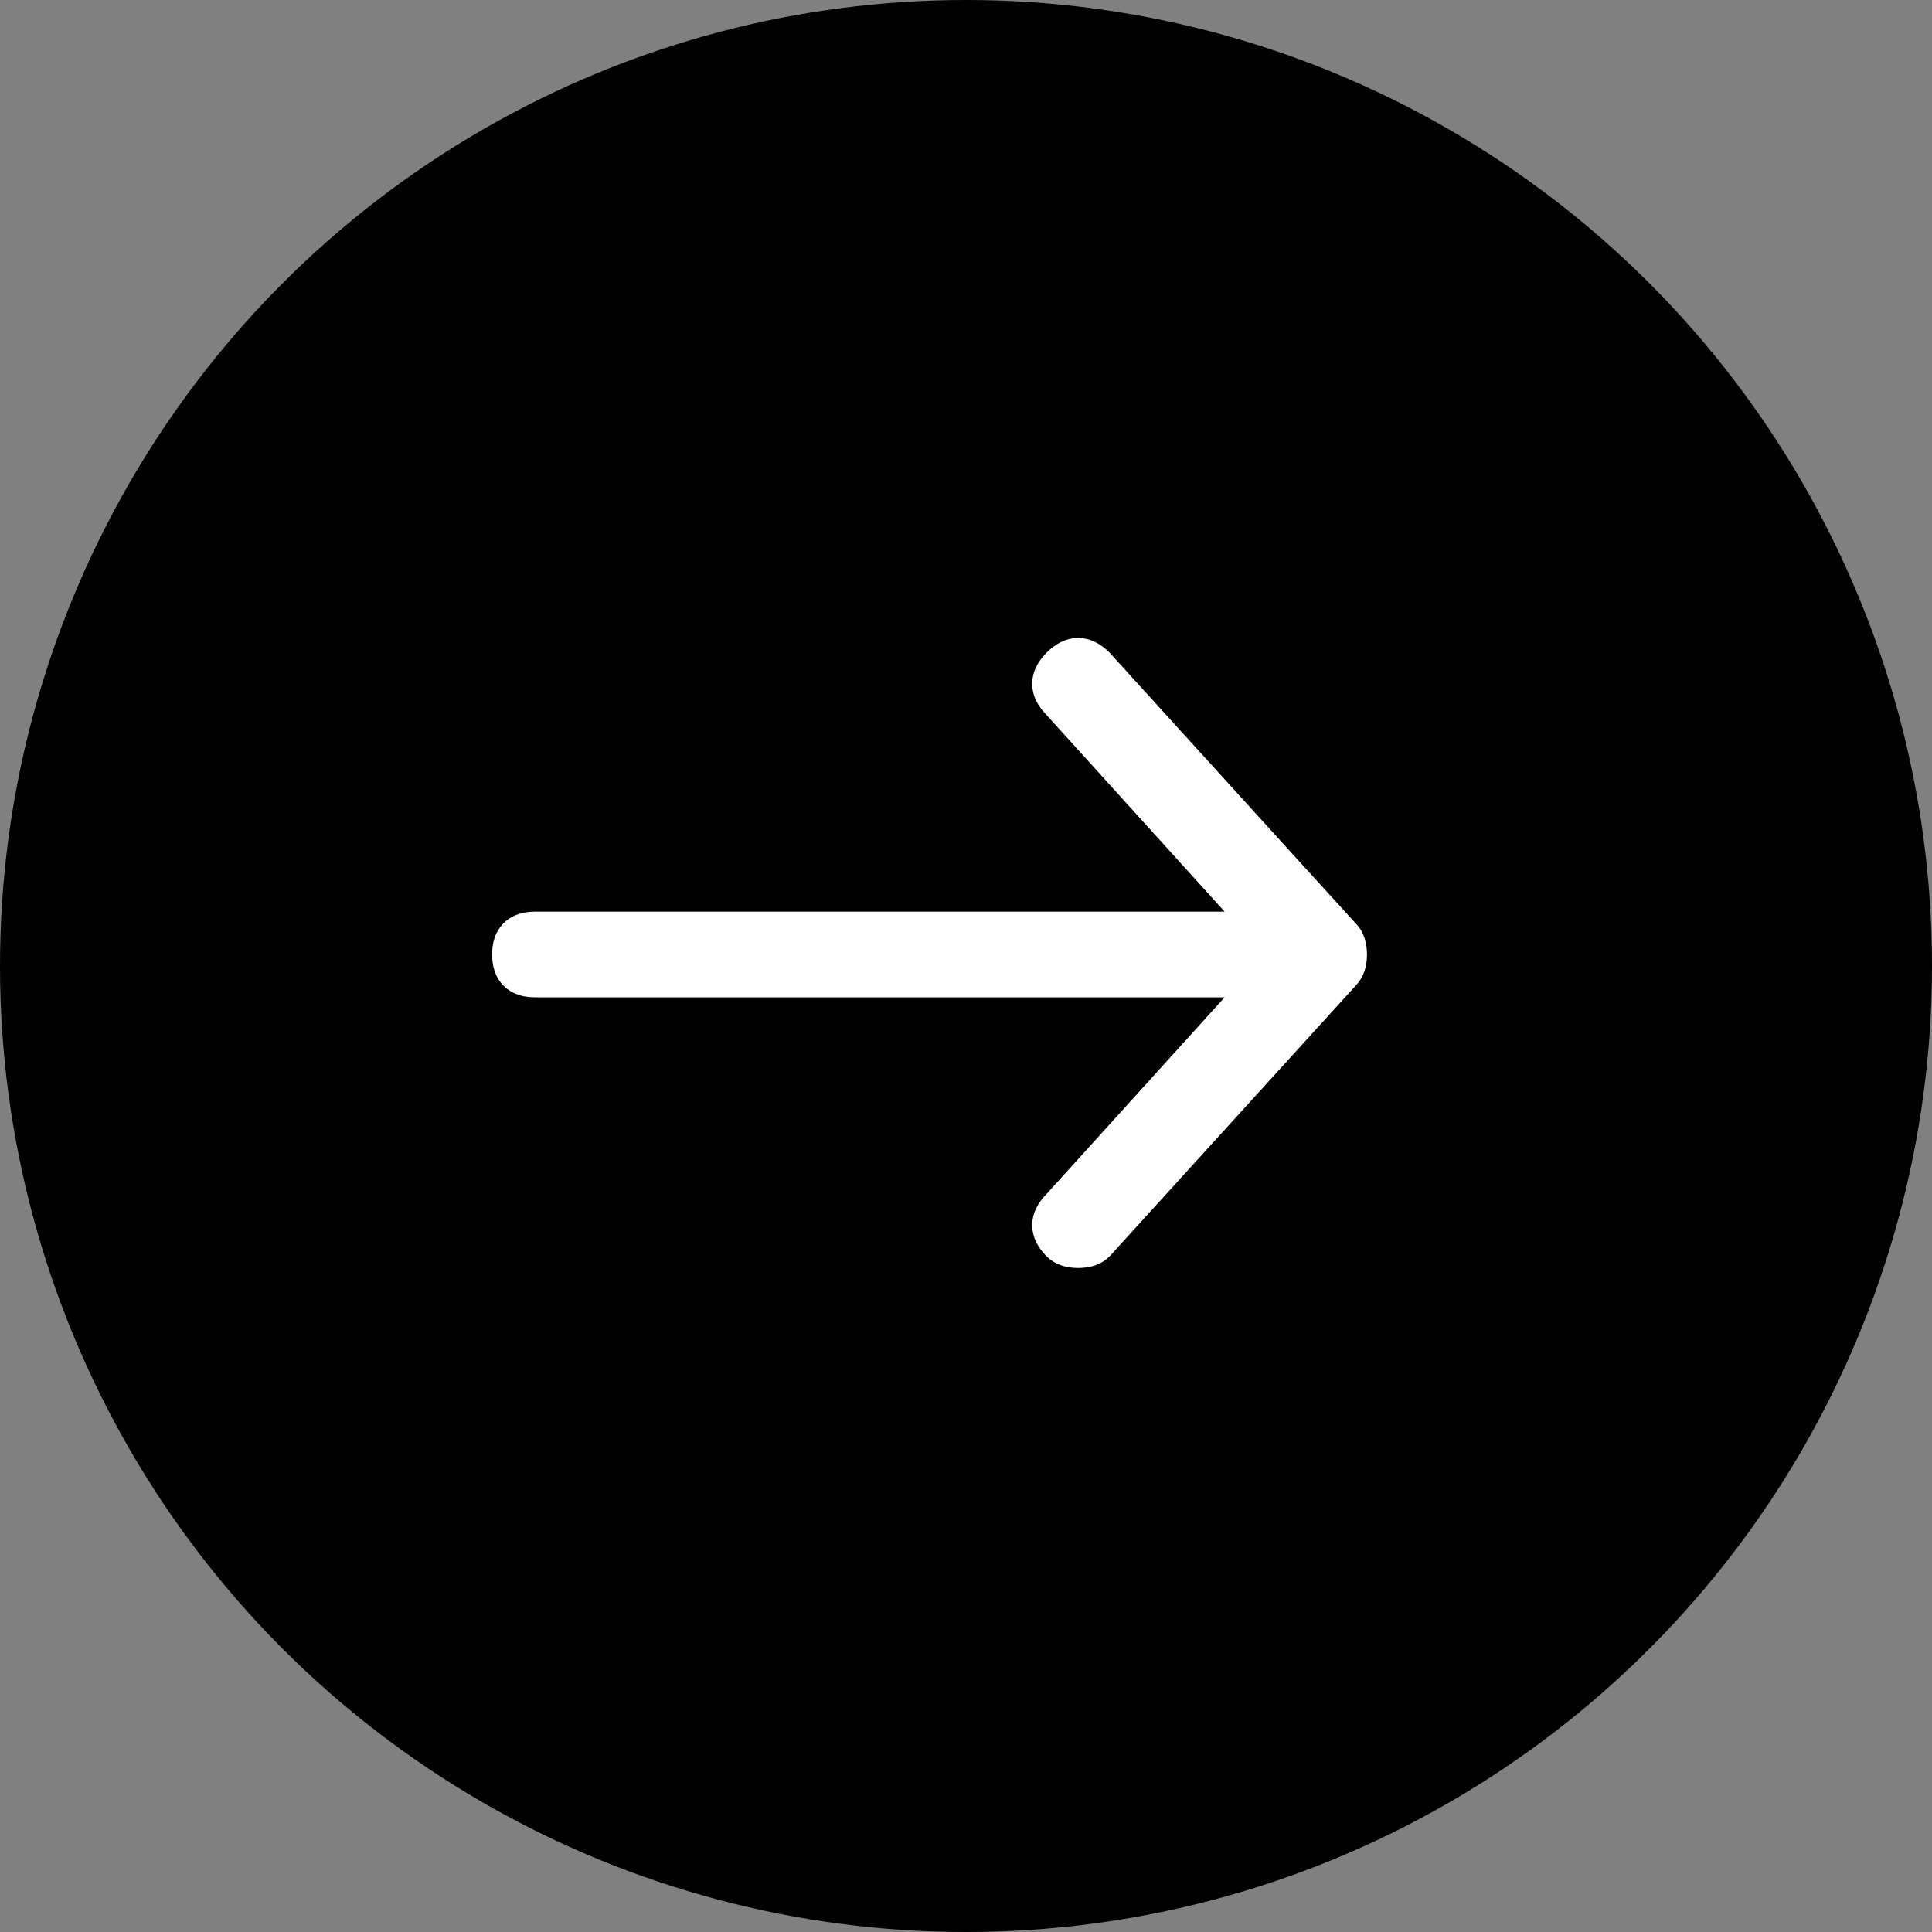 <svg xmlns="http://www.w3.org/2000/svg" width="53" height="53" viewBox="0 0 53 53">
    <rect x="0" y="0" width="53" height="53" fill="#808080" stroke="none"/>
    <g fill="none" fill-rule="evenodd">
        <circle cx="26.5" cy="26.5" r="26.5" fill="#000"/>
        <path fill="#FFF" fill-rule="nonzero" stroke="#FFF" d="M29.575 34.284c.225 0 .394-.056.506-.168l6.75-7.425c.113-.113.169-.282.169-.507 0-.225-.056-.393-.169-.506-.056-.056-2.306-2.531-6.75-7.425-.337-.337-.675-.337-1.012 0-.338.338-.338.675 0 1.013l5.653 6.243H14.675c-.45 0-.675.225-.675.675 0 .45.225.675.675.675h20.047l-5.653 6.244c-.338.338-.338.675 0 1.013.112.112.281.168.506.168z"/>
    </g>
</svg>
